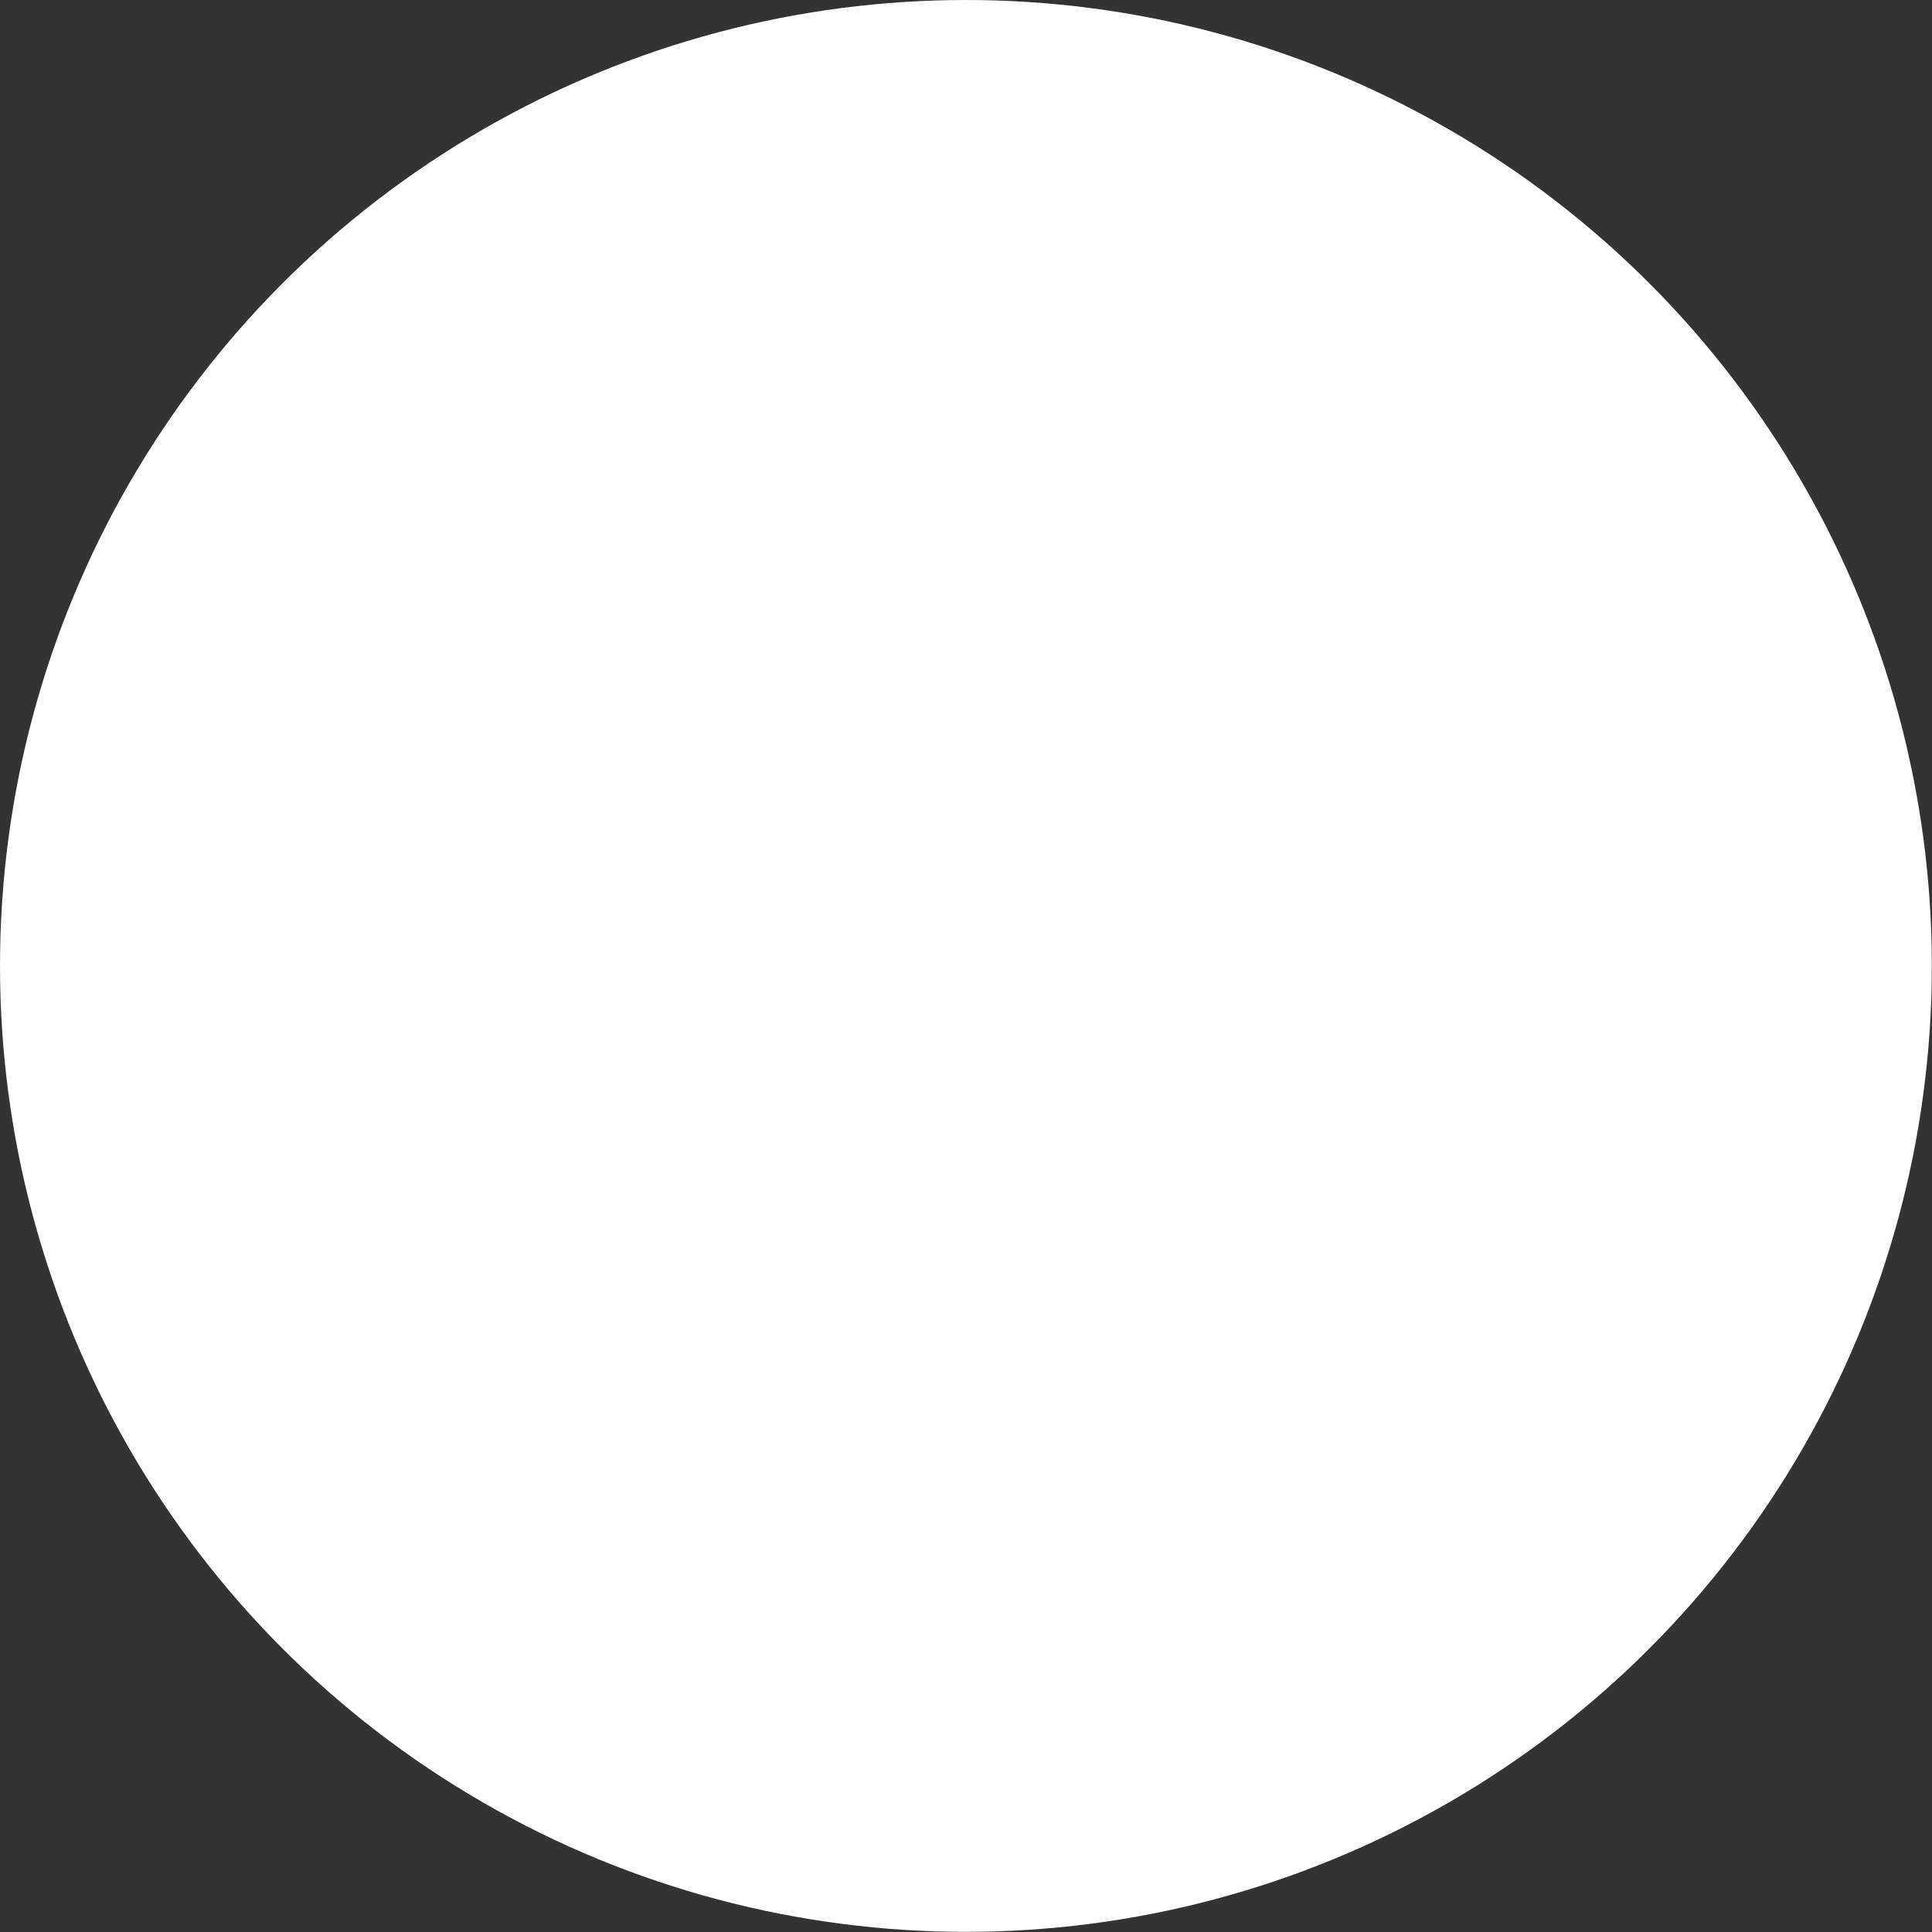 <svg id="Слой_1" data-name="Слой 1" xmlns="http://www.w3.org/2000/svg" viewBox="0 0 1258.3 1258.3"><rect x="0" y="0" width="1258.3" height="1258.3" fill="#333333" stroke="none"/><defs><style>.cls-1{fill:#fff;}</style></defs><circle class="cls-1" cx="629.1" cy="629.1" r="629.1"/></svg>
